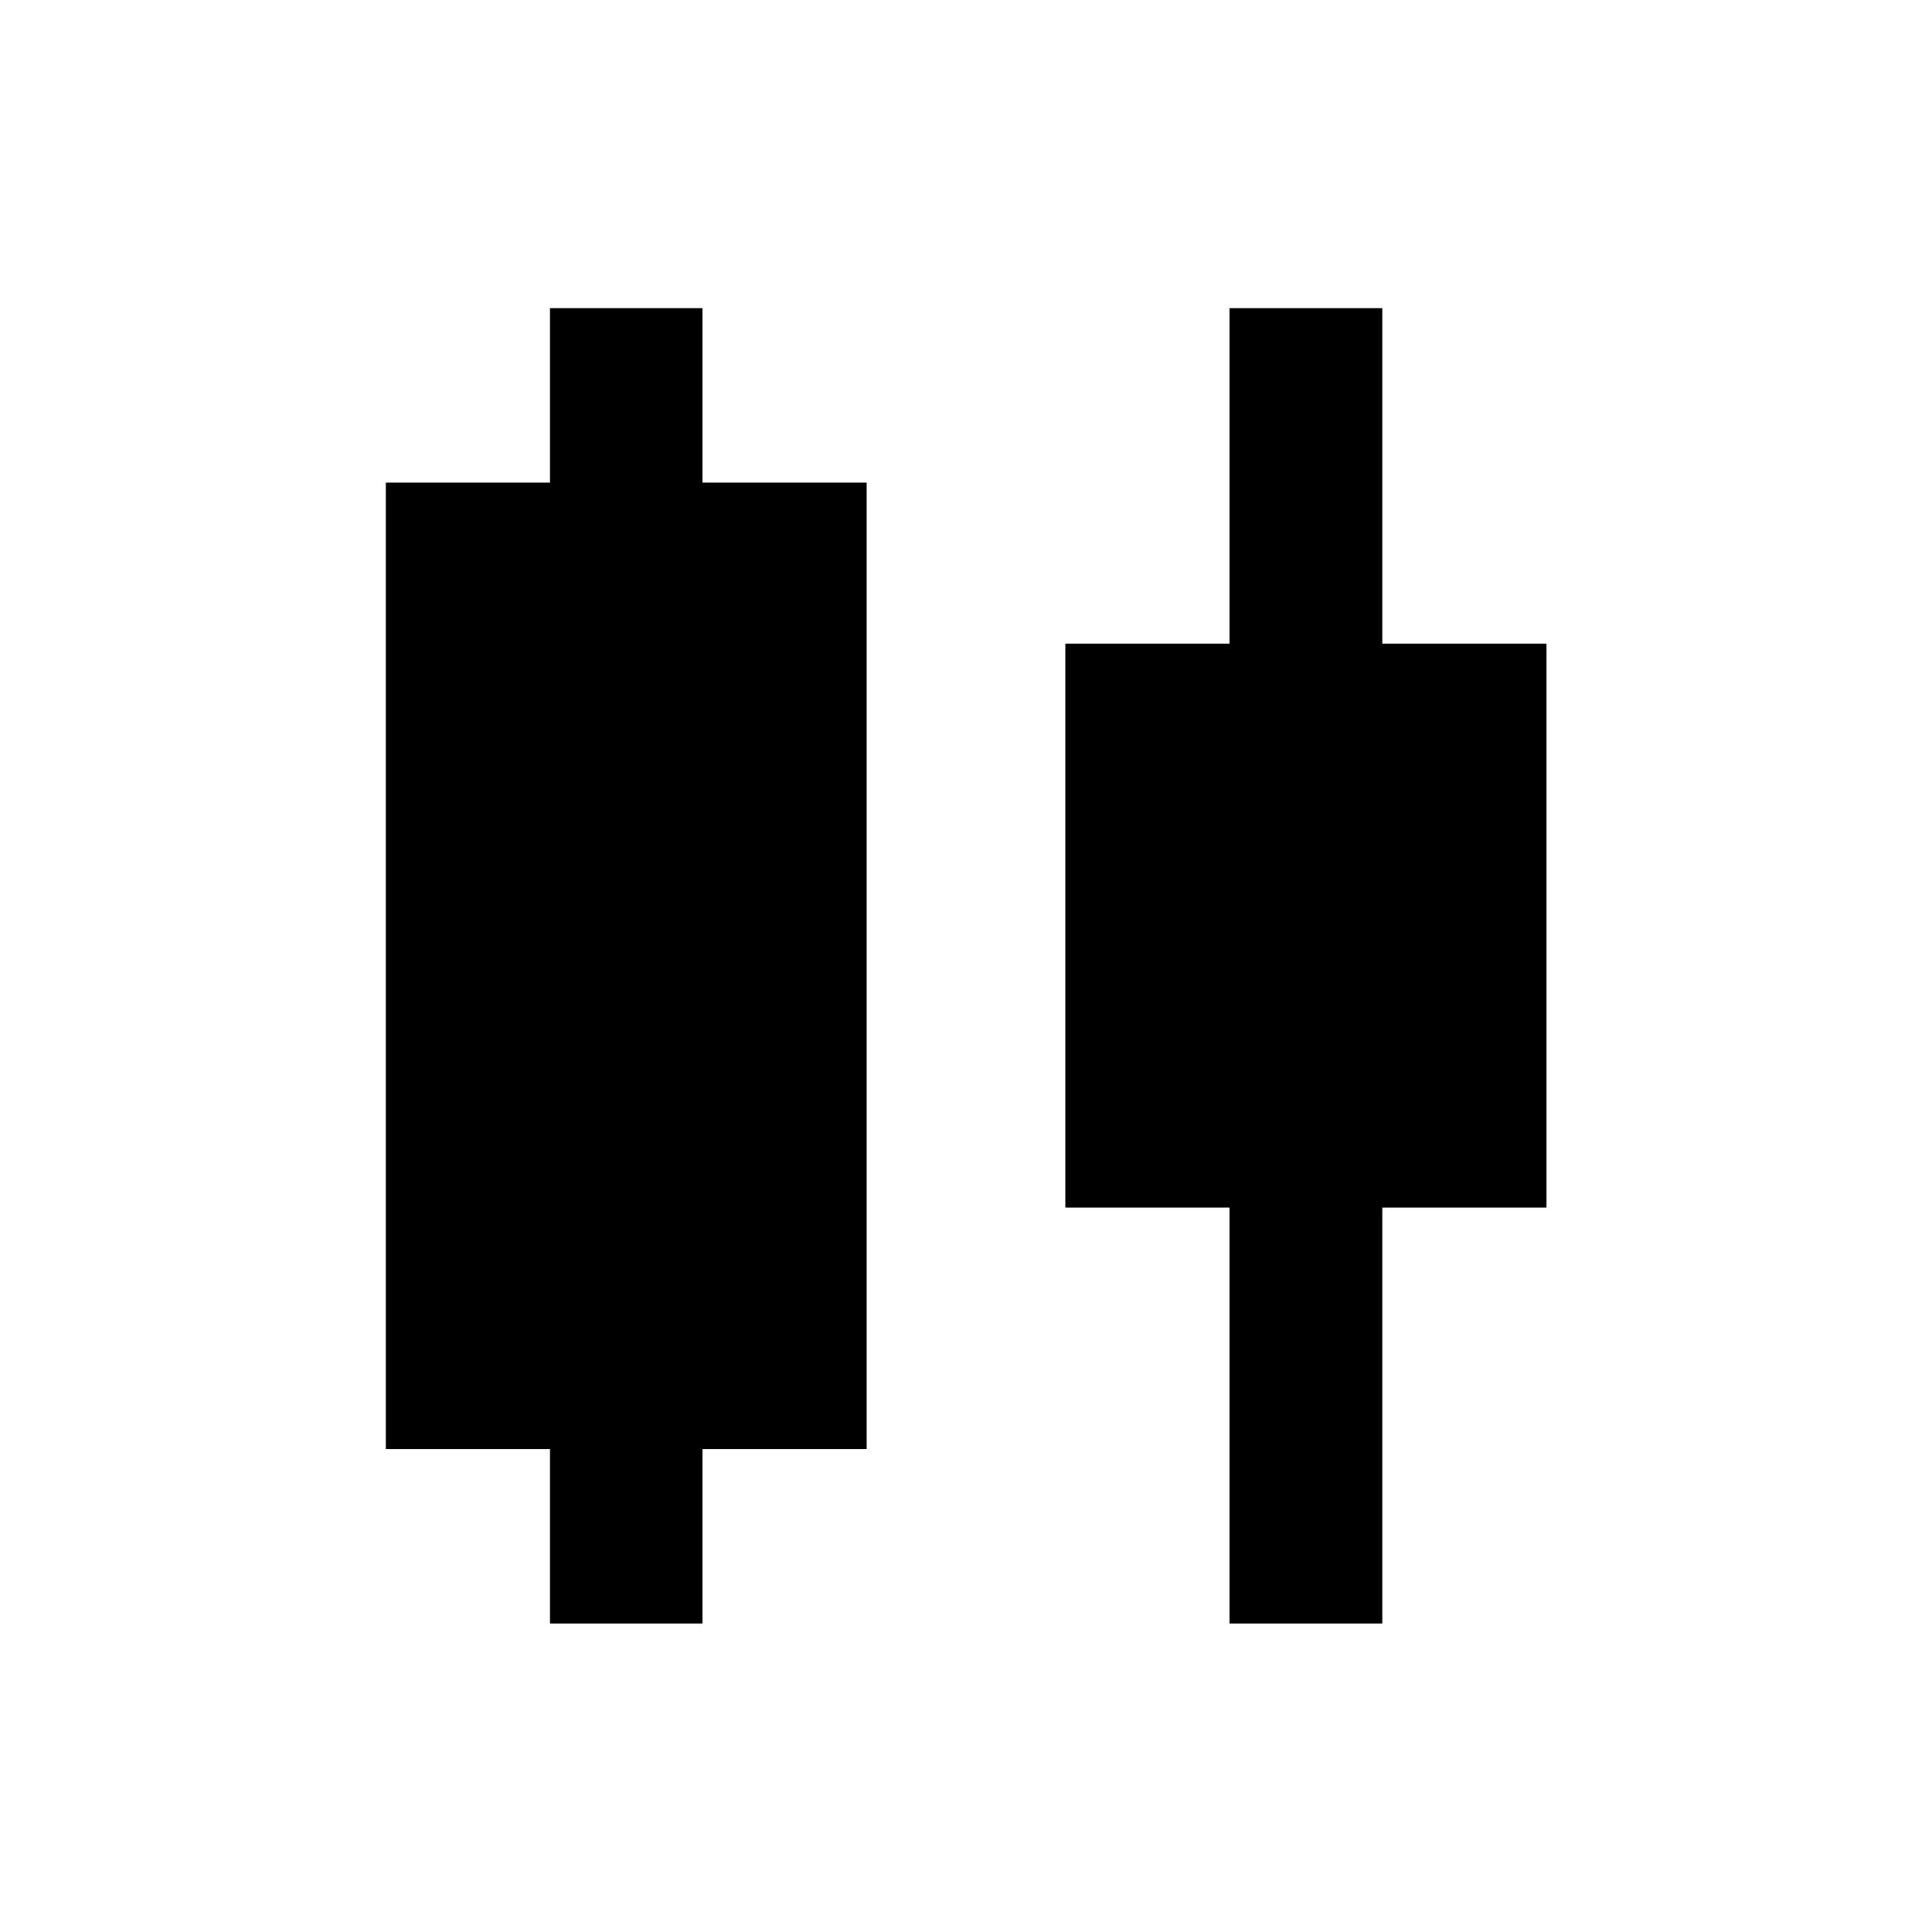 <svg xmlns="http://www.w3.org/2000/svg" height="40" viewBox="0 -960 960 960" width="40"><path d="M273.3-153.3v-86.67h-81.59v-480.22h81.59v-86.67h75.76v86.67h81.59v480.22h-81.59v86.67H273.3Zm337.64 0v-206.67h-81.59v-280.22h81.59v-166.67h75.92v166.67h81.59v280.22h-81.59v206.67h-75.92Z"/></svg>